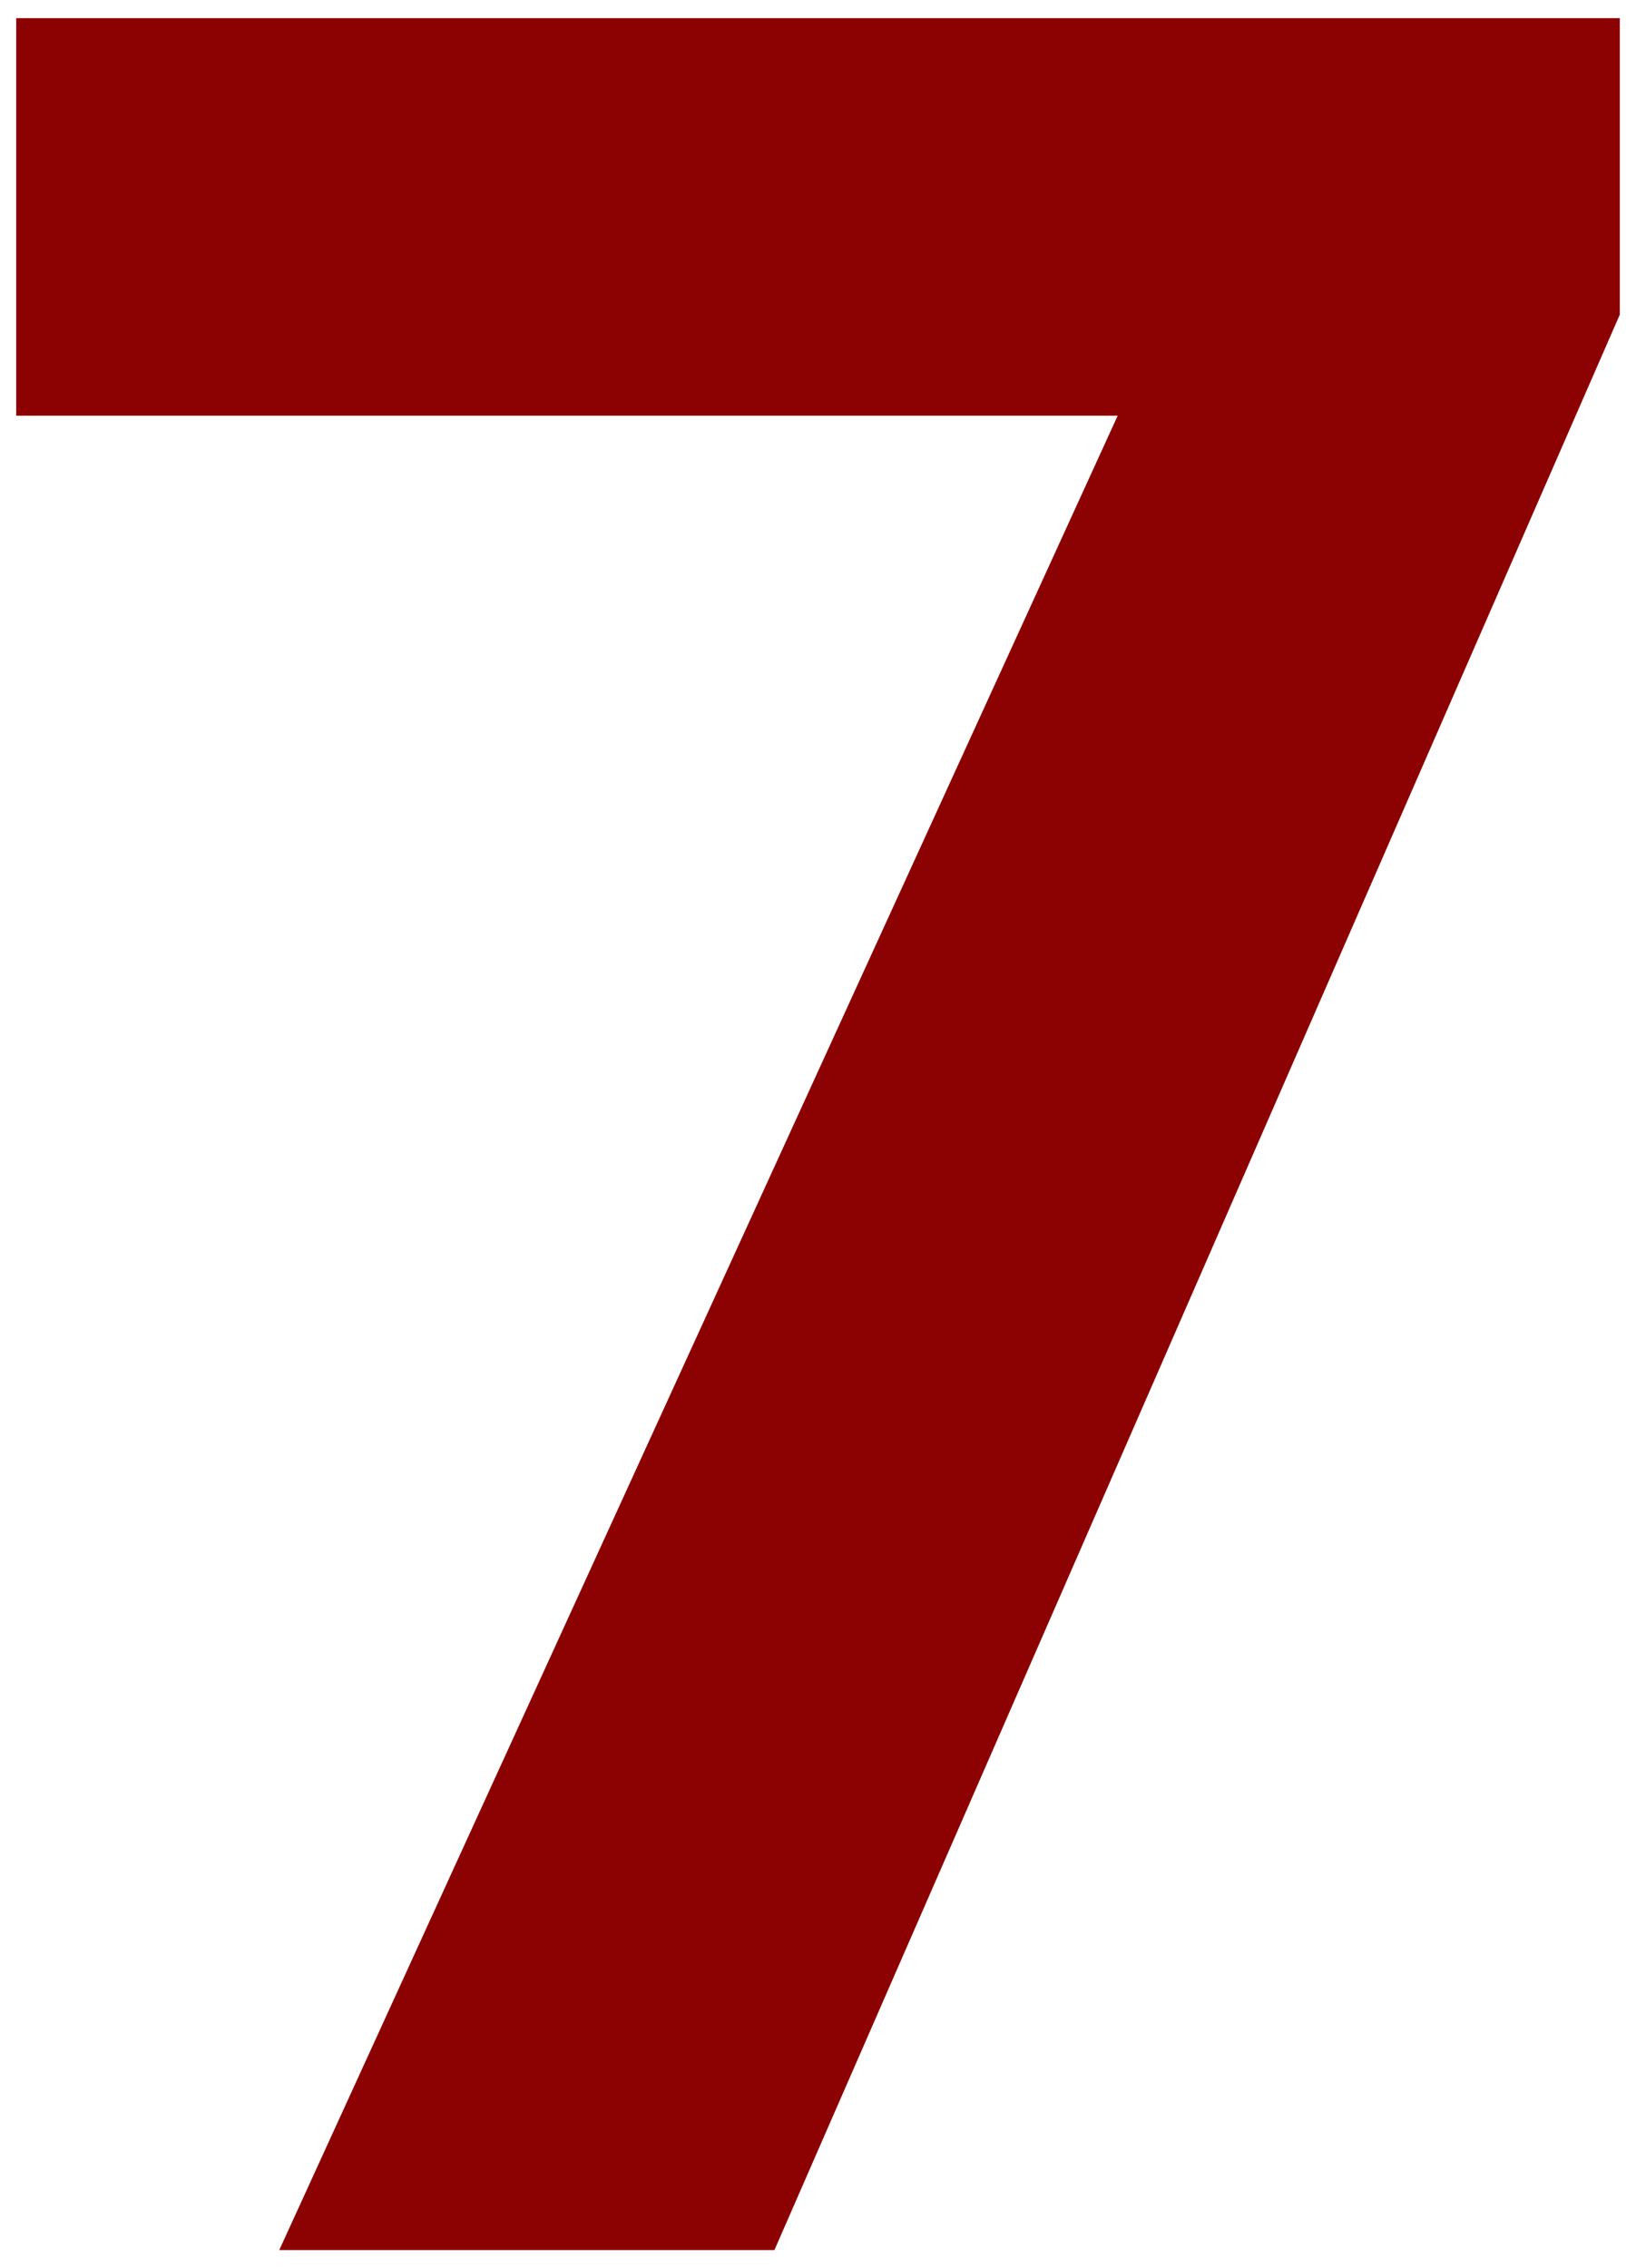<svg id="Слой_1" data-name="Слой 1" xmlns="http://www.w3.org/2000/svg" viewBox="0 0 101 140" width="101" height="140"><defs><style>.cls-1{fill:#8c0102;}</style></defs><title>7</title><path class="cls-1" d="M17.24,138.88,69,25.66H1V1.12h99v18.3L47.81,138.88Z"/></svg>